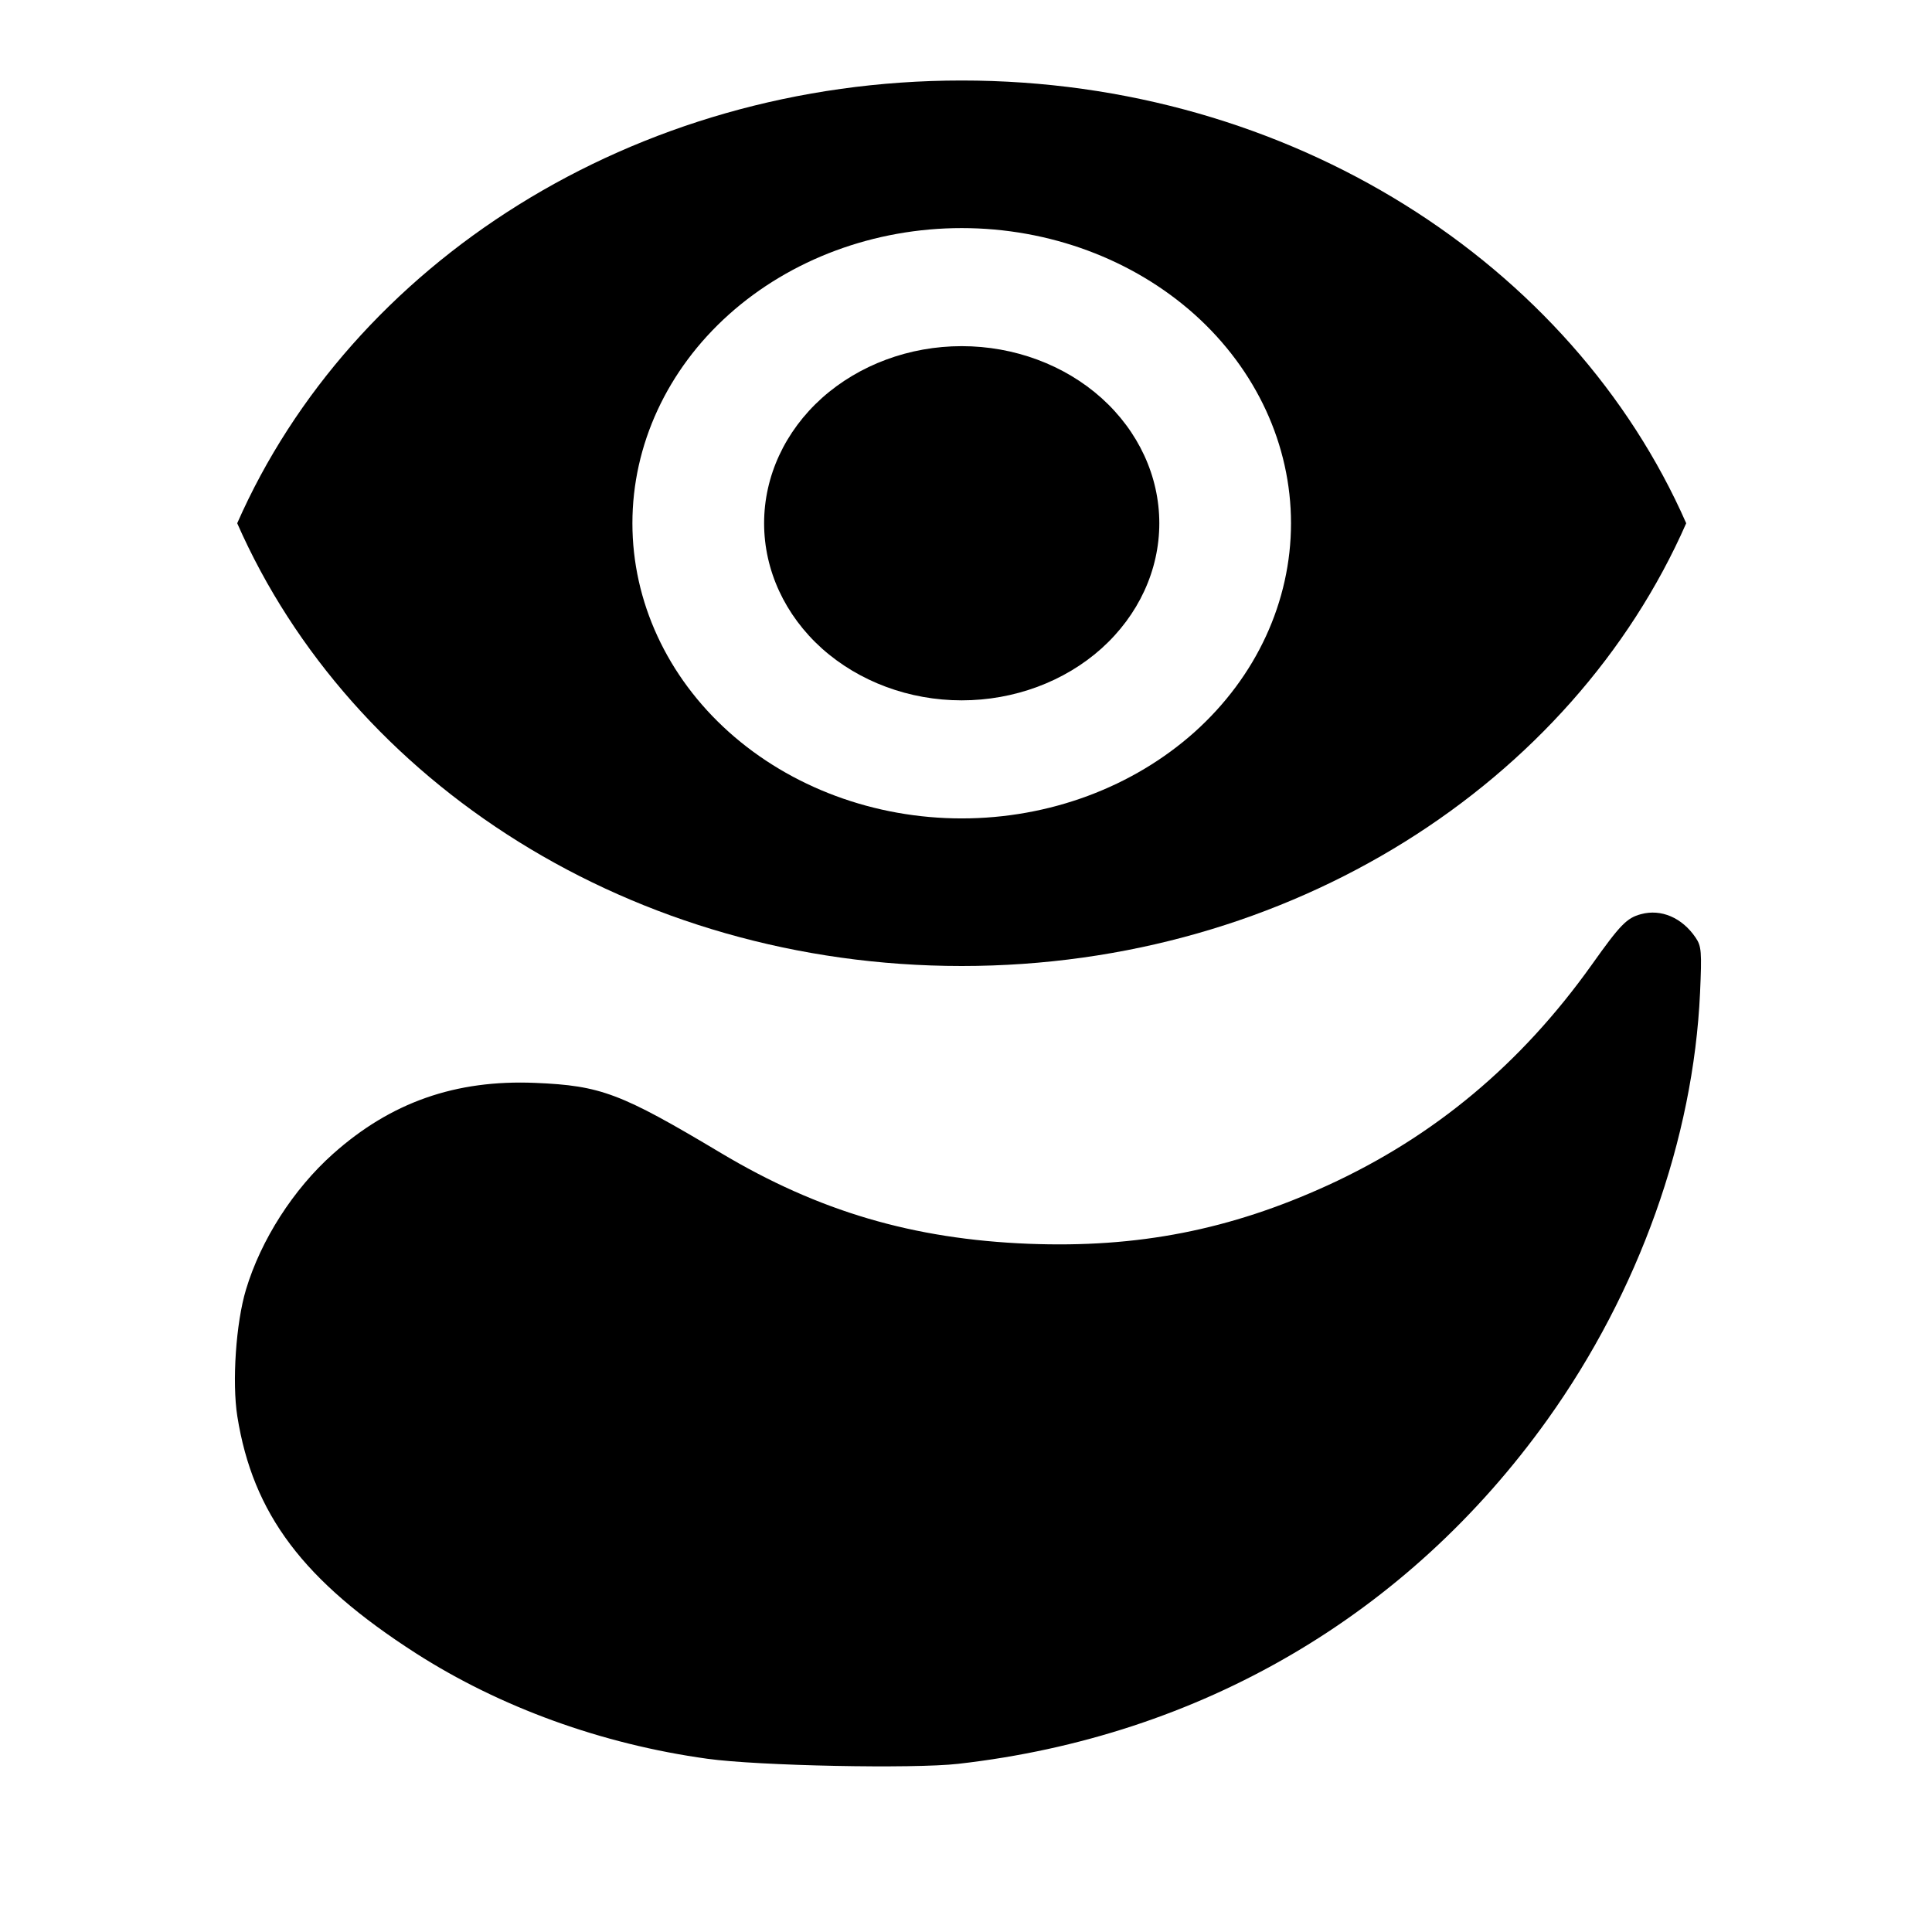 <svg width="18" height="18" viewBox="0 0 18 18" fill="none" xmlns="http://www.w3.org/2000/svg">
<path fill-rule="evenodd" clip-rule="evenodd" d="M15.289 8.517C15.157 8.552 15.096 8.614 14.829 8.99C14.171 9.913 13.363 10.588 12.373 11.042C11.461 11.459 10.6 11.628 9.583 11.588C8.507 11.545 7.626 11.285 6.718 10.743C5.782 10.184 5.6 10.115 4.987 10.089C4.244 10.058 3.641 10.27 3.102 10.751C2.733 11.08 2.431 11.552 2.292 12.014C2.198 12.325 2.161 12.877 2.211 13.195C2.356 14.106 2.826 14.729 3.873 15.402C4.659 15.906 5.606 16.25 6.59 16.386C7.065 16.452 8.51 16.481 8.929 16.433C11.184 16.177 13.116 15.047 14.418 13.225C15.268 12.036 15.777 10.611 15.839 9.249C15.856 8.866 15.852 8.816 15.798 8.736C15.672 8.55 15.477 8.466 15.289 8.517Z" fill="currentColor"/>
<path d="M8.96 3.225C8.472 3.225 8.004 3.399 7.658 3.708C7.313 4.018 7.119 4.437 7.119 4.875C7.119 5.313 7.313 5.732 7.658 6.042C8.004 6.351 8.472 6.525 8.96 6.525C9.448 6.525 9.917 6.351 10.262 6.042C10.607 5.732 10.801 5.313 10.801 4.875C10.801 4.437 10.607 4.018 10.262 3.708C9.917 3.399 9.448 3.225 8.96 3.225ZM8.96 7.625C8.146 7.625 7.366 7.335 6.791 6.82C6.215 6.304 5.892 5.604 5.892 4.875C5.892 4.146 6.215 3.446 6.791 2.93C7.366 2.415 8.146 2.125 8.96 2.125C9.774 2.125 10.554 2.415 11.13 2.93C11.705 3.446 12.028 4.146 12.028 4.875C12.028 5.604 11.705 6.304 11.13 6.82C10.554 7.335 9.774 7.625 8.96 7.625ZM8.96 0.75C5.892 0.75 3.272 2.461 2.21 4.875C3.272 7.29 5.892 9 8.96 9C12.028 9 14.649 7.29 15.71 4.875C14.649 2.461 12.028 0.75 8.96 0.75Z" fill="currentColor"/>
</svg>
